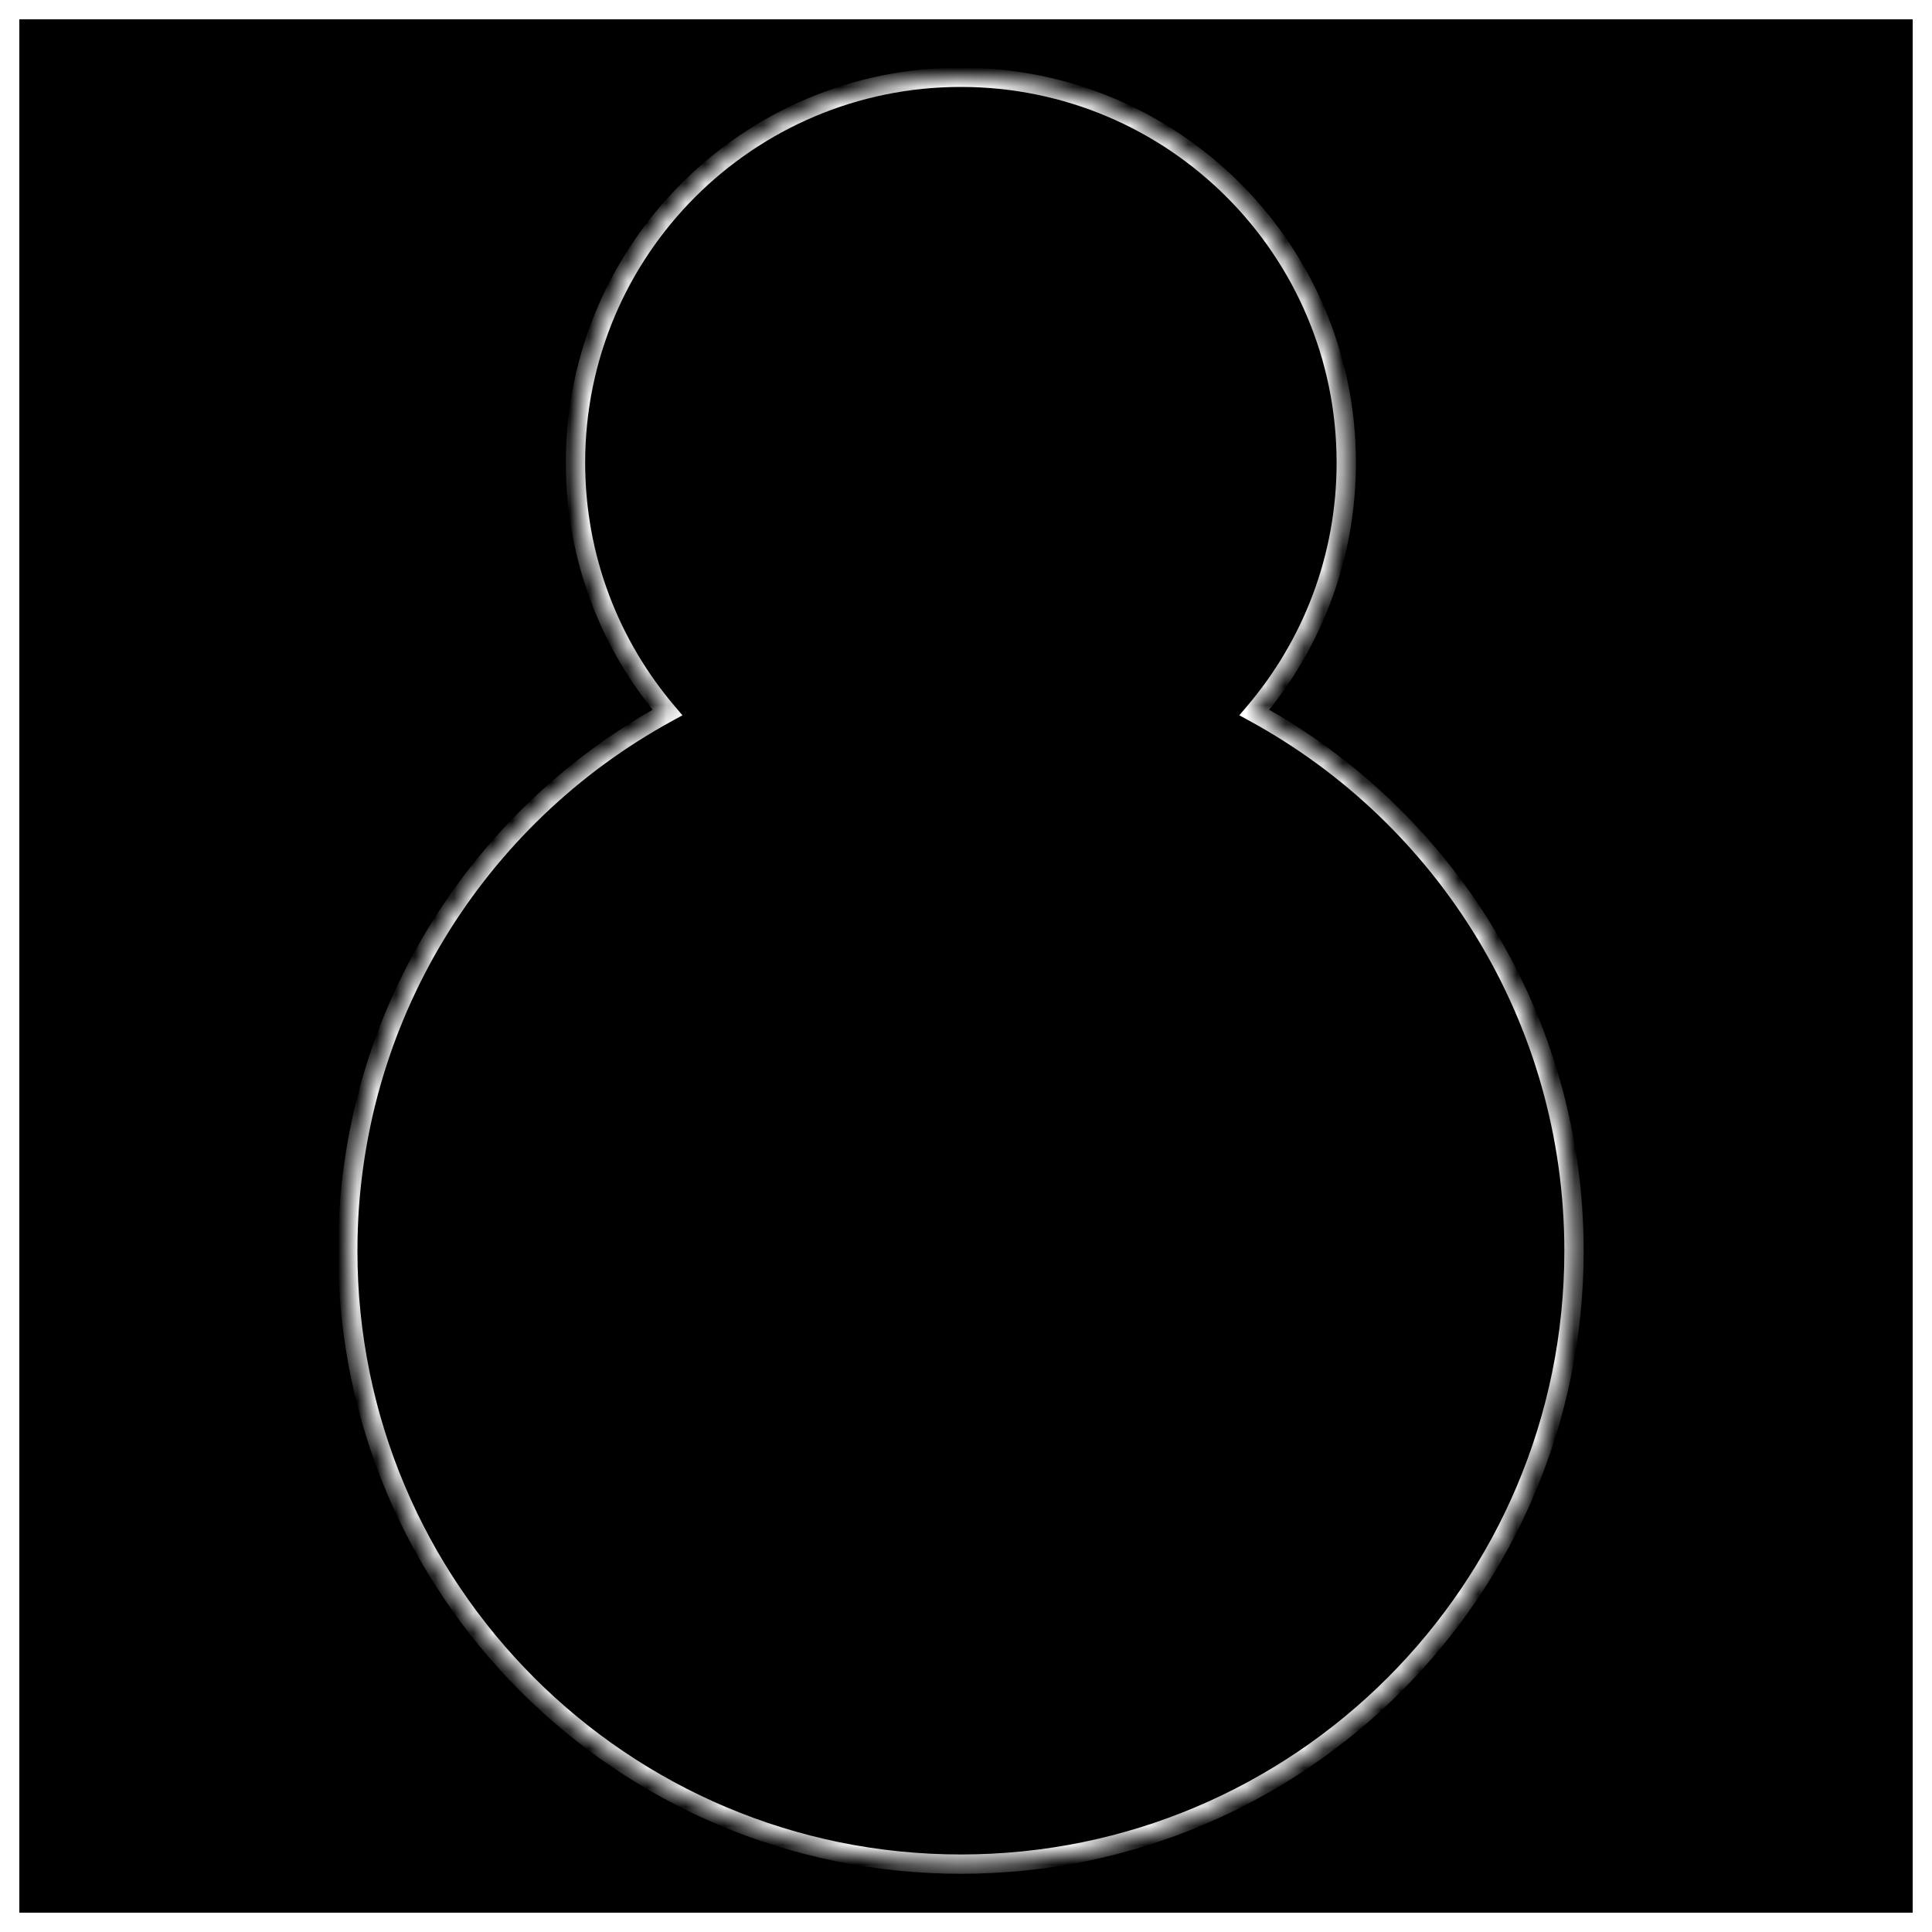 <svg width="100" height="100" viewBox="0 0 100 100" fill="none" xmlns="http://www.w3.org/2000/svg">
<rect x="0" y="0" width="100" height="100" fill="#808080" stroke="none"/>
<rect x="0.5" y="0.5" width="99" height="99" fill="black"/>
<rect x="0.5" y="0.5" width="99" height="99" stroke="white"/>
<mask id="path-2-inside-1_117_2253" fill="white">
<path fill-rule="evenodd" clip-rule="evenodd" d="M64.925 36.88C67.892 33.397 69.683 28.882 69.683 23.948C69.683 12.931 60.752 4 49.735 4C38.718 4 29.787 12.931 29.787 23.948C29.787 28.882 31.578 33.398 34.546 36.88C24.687 42.264 18 52.727 18 64.751C18 82.278 32.209 96.487 49.736 96.487C67.263 96.487 81.471 82.278 81.471 64.751C81.471 52.726 74.783 42.264 64.925 36.88Z"/>
</mask>
<path d="M64.925 36.88L64.544 36.555L64.145 37.023L64.685 37.318L64.925 36.88ZM34.546 36.88L34.786 37.319L35.325 37.024L34.926 36.556L34.546 36.88ZM69.183 23.948C69.183 28.759 67.437 33.16 64.544 36.555L65.305 37.204C68.347 33.635 70.183 29.005 70.183 23.948H69.183ZM49.735 4.5C60.476 4.5 69.183 13.207 69.183 23.948H70.183C70.183 12.655 61.028 3.5 49.735 3.5V4.5ZM30.287 23.948C30.287 13.207 38.994 4.5 49.735 4.5V3.5C38.442 3.5 29.287 12.655 29.287 23.948H30.287ZM34.926 36.556C32.033 33.16 30.287 28.759 30.287 23.948H29.287C29.287 29.005 31.124 33.635 34.165 37.204L34.926 36.556ZM18.5 64.751C18.5 52.917 25.081 42.619 34.786 37.319L34.306 36.441C24.294 41.909 17.5 52.536 17.5 64.751H18.5ZM49.736 95.987C32.485 95.987 18.5 82.002 18.5 64.751H17.5C17.5 82.554 31.932 96.987 49.736 96.987V95.987ZM80.971 64.751C80.971 82.002 66.986 95.987 49.736 95.987V96.987C67.539 96.987 81.971 82.554 81.971 64.751H80.971ZM64.685 37.318C74.39 42.618 80.971 52.916 80.971 64.751H81.971C81.971 52.536 75.177 41.909 65.164 36.441L64.685 37.318Z" fill="white" mask="url(#path-2-inside-1_117_2253)"/>
</svg>
